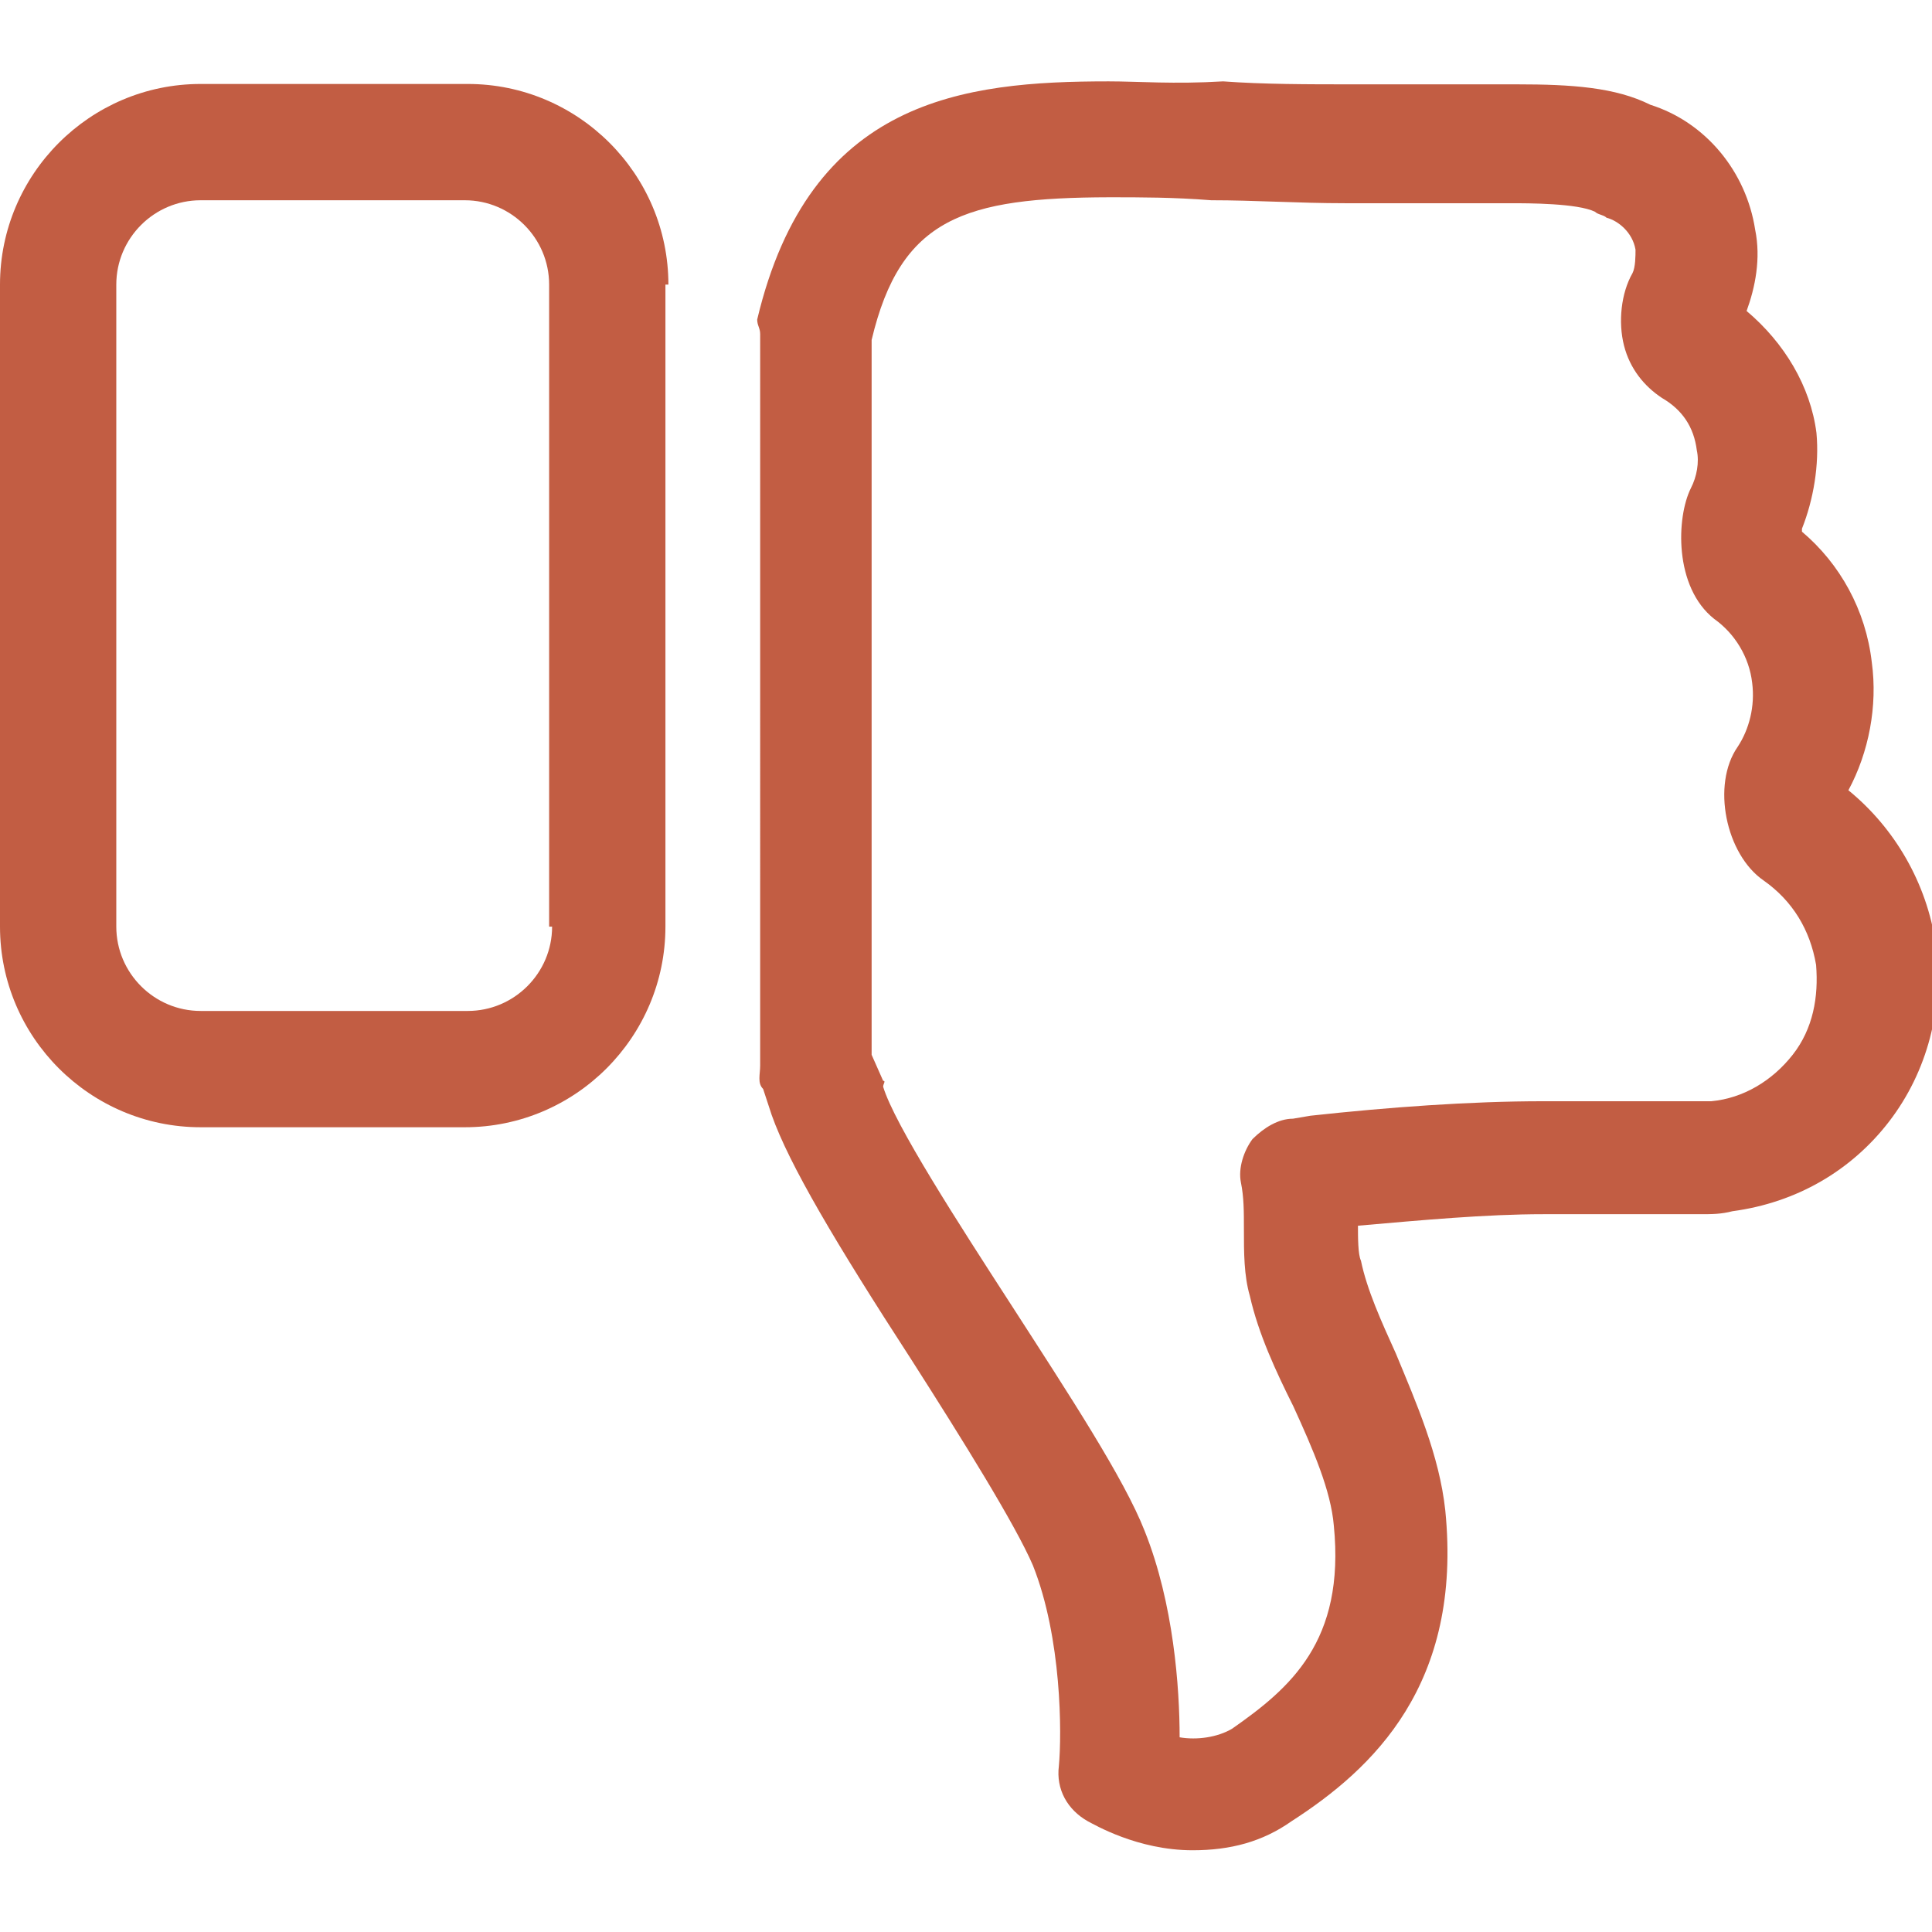 <?xml version="1.0" encoding="utf-8"?>
<!-- Generator: Adobe Illustrator 18.0.0, SVG Export Plug-In . SVG Version: 6.00 Build 0)  -->
<!DOCTYPE svg PUBLIC "-//W3C//DTD SVG 1.1//EN" "http://www.w3.org/Graphics/SVG/1.1/DTD/svg11.dtd">
<svg version="1.1" id="Capa_1" xmlns="http://www.w3.org/2000/svg" xmlns:xlink="http://www.w3.org/1999/xlink" x="0px" y="0px"
	 viewBox="0 0 520 520" enable-background="new 0 0 520 520" xml:space="preserve">
<g>
	<g>
		<g>
			<path fill="#C25D43" d="M179.1,76.6v172.8c0,29.7-24.2,54-54,54H54c-29.7,0-54-24.2-54-54V76.6c0-29.7,24.2-54,54-54h71.9
				c29.7,0,54,24.2,54,54H179.1z M147.8,249.4V76.6c0-12.5-10.2-22.7-22.7-22.7H54c-12.5,0-22.7,10.2-22.7,22.7v172.8
				c0,12.5,10.2,22.7,22.7,22.7h71.9c12.5,0,22.7-10.2,22.7-22.7H147.8z"/>
		</g>
		<path display="none" fill="#C25D43" d="M101.7,94.6c0,7.8-6.3,14.1-14.1,14.1h-3.9c-7.8,0-14.1-6.3-14.1-14.1v-3.9
			c0-7.8,6.3-14.1,14.1-14.1h3.9c7.8,0,14.1,6.3,14.1,14.1V94.6z"/>
		<g>
			<path fill="#C25D43" d="M329.2,21.9c10.9,0.8,22.7,0.8,35.2,0.8c10.2,0,18.8,0,26.6,0c6.3,0,11.7,0,17.2,0l0,0
				c14.9,0,26.6,0.8,36,5.5c14.9,4.7,25.8,18,28.2,33.6c1.6,7.8,0,15.6-2.3,21.9c10.2,8.6,17.2,20.3,18.8,32.8
				c0.8,8.6-0.8,18-3.9,25.8v0.8c10.2,8.6,17.2,21.1,18.8,35.2c1.6,11.7-0.8,24.2-6.3,34.4c12.5,10.2,21.1,25,23.5,41.4
				c2.3,17.2-2.3,34.4-12.5,47.7c-10.2,13.3-25,21.9-42.2,24.2c-3.1,0.8-5.5,0.8-8.6,0.8c-3.9,0-9.4,0-18,0c-6.3,0-14.9,0-24.2,0
				c-15.6,0-32.8,1.6-50,3.1c0,3.1,0,7.8,0.8,9.4c1.6,7.8,5.5,16.4,9.4,25c5.5,13.3,11.7,27.4,13.3,42.2
				c4.7,46.9-19.5,69.6-41.4,83.7c-7.8,5.5-16.4,7.8-26.6,7.8c-14.9,0-26.6-7-28.2-7.8c-5.5-3.1-8.6-8.6-7.8-14.9
				c0.8-8.6,0.8-34.4-7-54c-4.7-10.9-18.8-33.6-32.8-55.5c-20.3-31.3-32.8-52.4-37.5-65.7l-2.3-7c-1.6-1.6-0.8-3.9-0.8-6.3V89.9
				c0-1.6-0.8-2.3-0.8-3.9c14.1-59.4,55.5-64.1,94.6-64.1C306.5,21.9,315.9,22.7,329.2,21.9z M234.6,91.5v192.4l3.1,7
				c0.8,0,0,0.8,0,1.6c3.1,10.2,20.3,36.8,34.4,58.6c15.6,24.2,30.5,46.9,36,61c7.8,19.5,9.4,42.2,9.4,55.5c4.7,0.8,10.2,0,14.1-2.3
				c15.6-10.9,30.5-23.5,27.4-54.7c-0.8-9.4-5.5-20.3-10.9-32.1c-4.7-9.4-9.4-19.5-11.7-29.7c-1.6-5.5-1.6-11.7-1.6-18
				c0-4.7,0-8.6-0.8-12.5c-0.8-3.9,0.8-8.6,3.1-11.7c3.1-3.1,7-5.5,10.9-5.5l4.7-0.8c21.1-2.3,43-3.9,62.6-3.9c9.4,0,18,0,24.2,0
				c7,0,12.5,0,16.4,0h0.8c0.8,0,2.3,0,3.9,0c8.6-0.8,16.4-5.5,21.9-12.5c5.5-7,7-15.6,6.3-24.2c-1.6-9.4-6.3-17.2-14.1-22.7
				c-10.2-7-14.1-25.8-7-36c3.1-4.7,4.7-10.9,3.9-17.2c-0.8-7-4.7-13.3-10.2-17.2c-10.9-8.6-10.2-27.4-6.3-35.2
				c1.6-3.1,2.3-7,1.6-10.2c-0.8-6.3-3.9-10.9-9.4-14.1c-4.7-3.1-8.6-7.8-10.2-14.1c-1.6-6.3-0.8-14.1,2.3-19.5
				c0.8-1.6,0.8-4.7,0.8-6.3c-0.8-4.7-4.7-7.8-7.8-8.6c-0.8-0.8-2.3-0.8-3.1-1.6c-4.7-2.3-18-2.3-22.7-2.3l0,0c-5.5,0-10.9,0-17.2,0
				c-8.6,0-17.2,0-27.4,0c-12.5,0-24.2-0.8-36-0.8c-10.2-0.8-18.8-0.8-27.4-0.8C259.6,53.2,242.4,58.6,234.6,91.5L234.6,91.5z"/>
		</g>
		<g display="none">
			<path display="inline" fill="#C25D43" d="M373.8,80.5c0.8,0.8,0.8,0.8,0.8,1.6c0,7.8-7.8,7.8-10.2,7.8c-4.7,0-7.8-3.1-7.8-7.8
				c0-3.9,3.9-7,7.8-7c0.8,0,1.6,1.6,2.3,1.6l0,0C370.6,76.6,373,77.4,373.8,80.5z"/>
		</g>
		<g display="none">
			<path display="inline" fill="#C25D43" d="M332.3,72.7c3.1,0,7,0.8,10.9,0.8c3.9,0.8,7.8,4.7,7,8.6s-4.7,7-8.6,7
				c-3.9,0-7-0.8-10.9-0.8c-28.2-1.6-43.8-3.1-59.4,14.9c-3.1,3.1-7.8,3.9-10.9,0.8c-3.1-3.1-3.9-7.8-0.8-10.9
				c14.9-17.2,31.3-21.1,50-21.1C316.7,71.9,324.5,71.9,332.3,72.7z"/>
		</g>
	</g>
</g>
</svg>
